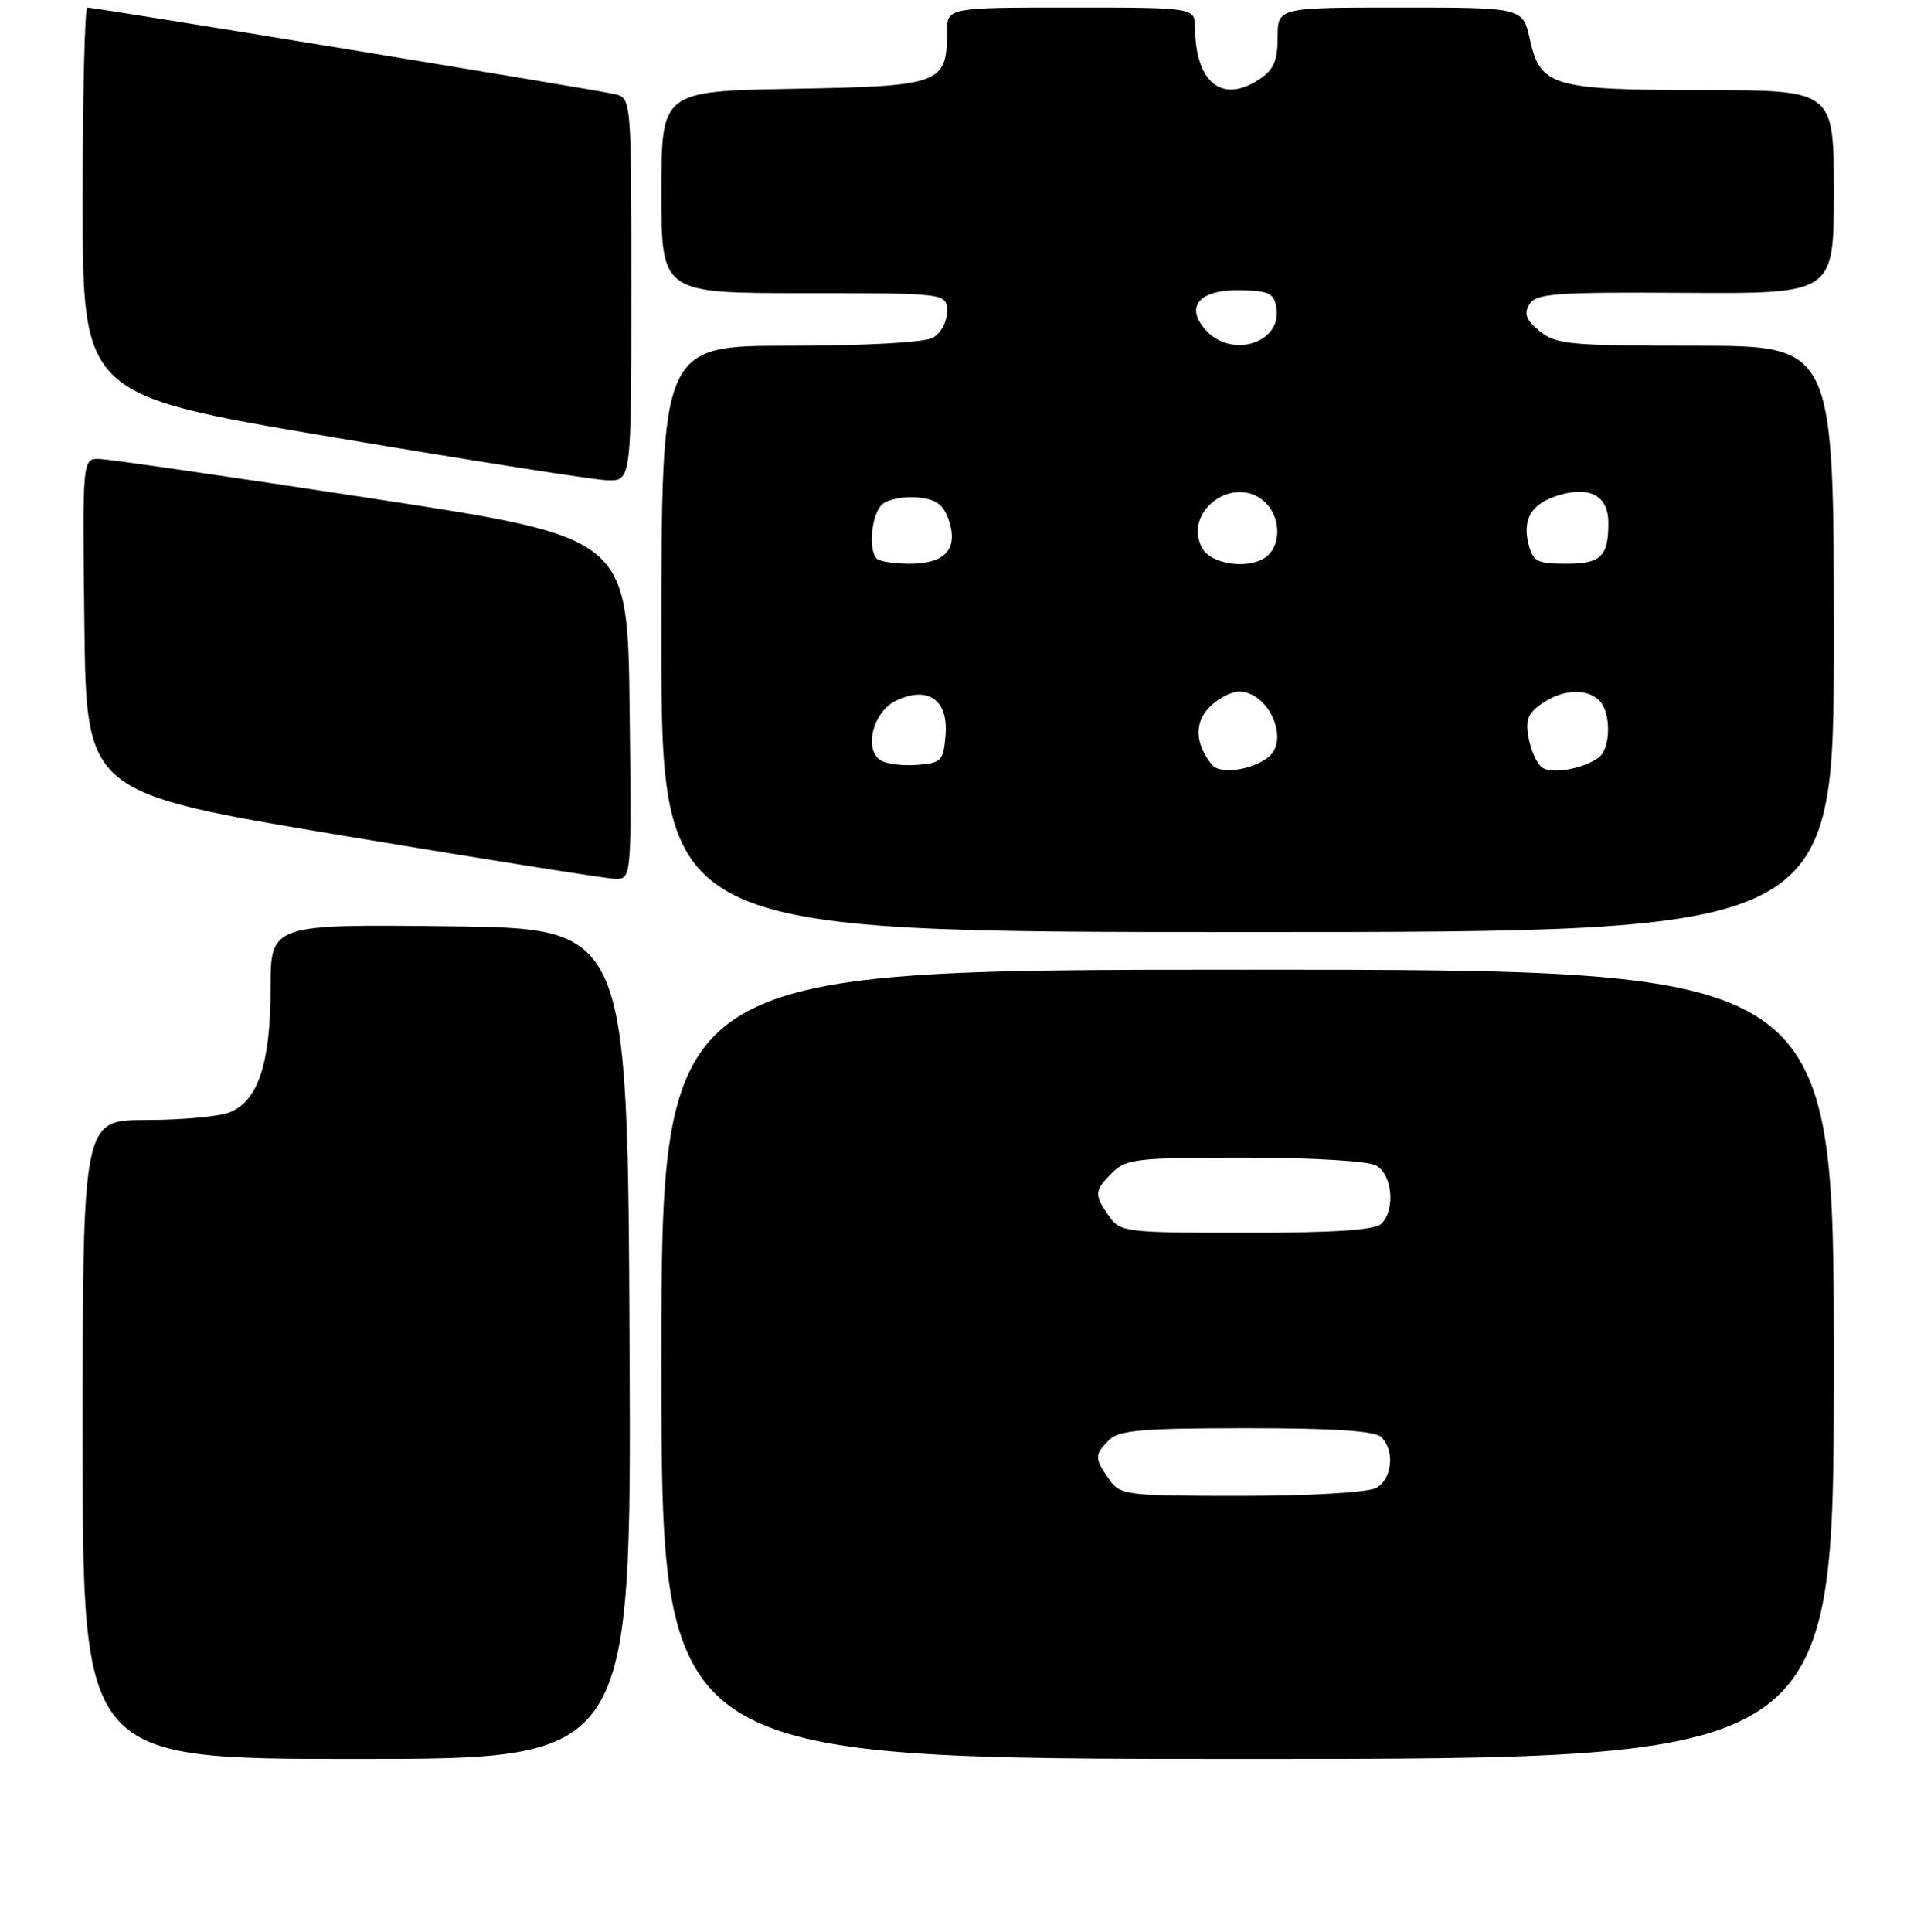 <?xml version="1.0" encoding="UTF-8" standalone="no"?>
<!DOCTYPE svg PUBLIC "-//W3C//DTD SVG 1.1//EN" "http://www.w3.org/Graphics/SVG/1.1/DTD/svg11.dtd" >
<svg xmlns="http://www.w3.org/2000/svg" xmlns:xlink="http://www.w3.org/1999/xlink" version="1.1" viewBox="0 0 256 257">
 <g >
 <path fill="currentColor"
d=" M 83.76 178.75 C 83.50 123.50 83.50 123.50 59.75 123.23 C 36.00 122.96 36.00 122.96 36.00 131.51 C 36.00 141.51 34.31 146.55 30.48 148.01 C 29.05 148.55 24.07 149.00 19.43 149.00 C 11.00 149.00 11.00 149.00 11.00 191.50 C 11.00 234.00 11.00 234.00 47.51 234.00 C 84.02 234.00 84.02 234.00 83.76 178.75 Z  M 244.00 181.50 C 244.00 129.00 244.00 129.00 166.00 129.00 C 88.00 129.00 88.00 129.00 88.00 181.50 C 88.00 234.00 88.00 234.00 166.00 234.00 C 244.00 234.00 244.00 234.00 244.00 181.50 Z  M 244.00 85.00 C 244.00 46.00 244.00 46.00 225.61 46.00 C 208.90 46.00 207.01 45.82 204.86 44.06 C 203.05 42.58 202.73 41.74 203.50 40.48 C 204.38 39.04 206.92 38.85 224.25 38.96 C 244.00 39.08 244.00 39.08 244.00 25.54 C 244.00 12.00 244.00 12.00 226.75 11.99 C 206.56 11.97 204.95 11.50 203.56 5.24 C 202.62 1.00 202.62 1.00 186.31 1.00 C 170.00 1.00 170.00 1.00 170.00 4.98 C 170.00 8.11 169.47 9.30 167.51 10.59 C 162.59 13.81 159.05 10.96 159.01 3.75 C 159.00 1.00 159.00 1.00 142.50 1.00 C 126.00 1.00 126.00 1.00 126.00 4.31 C 126.00 11.17 125.20 11.46 105.58 11.81 C 88.00 12.13 88.00 12.13 88.00 25.56 C 88.00 39.00 88.00 39.00 107.00 39.00 C 126.00 39.00 126.00 39.00 126.00 41.46 C 126.00 42.88 125.17 44.37 124.07 44.96 C 122.95 45.56 114.92 46.00 105.07 46.00 C 88.00 46.00 88.00 46.00 88.00 85.00 C 88.00 124.00 88.00 124.00 166.00 124.00 C 244.00 124.00 244.00 124.00 244.00 85.00 Z  M 83.77 94.25 C 83.50 71.50 83.50 71.50 49.50 66.31 C 30.80 63.45 14.48 61.09 13.23 61.06 C 10.96 61.00 10.96 61.00 11.23 83.24 C 11.50 105.47 11.50 105.47 45.50 111.15 C 64.20 114.27 80.52 116.86 81.77 116.91 C 84.04 117.00 84.04 117.00 83.77 94.25 Z  M 84.00 38.52 C 84.00 13.04 84.00 13.04 81.75 12.51 C 79.35 11.94 12.66 1.00 11.62 1.00 C 11.28 1.00 11.00 12.60 11.00 26.77 C 11.00 52.55 11.00 52.55 44.25 58.16 C 62.54 61.25 78.96 63.83 80.75 63.89 C 84.00 64.00 84.00 64.00 84.00 38.52 Z  M 147.56 196.78 C 145.62 194.01 145.62 193.52 147.57 191.57 C 148.87 190.27 152.00 190.00 165.87 190.00 C 177.55 190.00 182.96 190.36 183.80 191.20 C 185.64 193.04 185.23 196.81 183.07 197.96 C 181.96 198.55 174.25 199.00 165.12 199.00 C 149.71 199.00 149.06 198.92 147.56 196.78 Z  M 147.56 161.78 C 145.55 158.92 145.59 158.41 148.00 156.00 C 149.83 154.17 151.33 154.00 165.57 154.00 C 174.38 154.00 181.97 154.45 183.07 155.04 C 185.26 156.21 185.70 160.90 183.80 162.80 C 182.96 163.64 177.55 164.00 165.86 164.00 C 149.69 164.00 149.06 163.92 147.56 161.78 Z  M 161.24 101.74 C 158.99 98.93 158.88 96.12 160.95 94.05 C 162.08 92.92 163.83 92.00 164.85 92.00 C 168.79 92.00 171.67 98.44 168.75 100.74 C 166.53 102.49 162.29 103.05 161.24 101.74 Z  M 205.26 102.16 C 204.58 101.74 203.75 100.02 203.42 98.33 C 202.92 95.84 203.25 94.94 205.12 93.63 C 207.87 91.70 211.12 91.52 212.80 93.20 C 214.37 94.77 214.34 99.49 212.75 100.74 C 210.87 102.22 206.65 103.02 205.26 102.16 Z  M 117.17 101.15 C 114.88 99.66 116.17 94.67 119.23 93.21 C 123.47 91.19 126.20 93.09 125.81 97.82 C 125.52 101.24 125.26 101.52 122.00 101.76 C 120.08 101.90 117.90 101.63 117.17 101.15 Z  M 116.67 74.33 C 115.46 73.13 115.97 68.27 117.43 67.05 C 118.22 66.40 120.33 66.01 122.11 66.18 C 124.63 66.43 125.55 67.12 126.27 69.28 C 127.51 73.05 125.73 75.00 121.04 75.00 C 119.00 75.00 117.03 74.70 116.67 74.33 Z  M 159.93 72.87 C 157.36 68.06 164.14 63.05 168.25 66.74 C 170.27 68.55 170.54 72.06 168.80 73.80 C 166.75 75.85 161.22 75.27 159.93 72.87 Z  M 203.37 72.35 C 202.50 68.85 203.93 66.78 207.92 65.74 C 211.77 64.74 214.00 66.13 214.00 69.54 C 214.00 74.04 213.02 75.00 208.41 75.00 C 204.51 75.00 203.97 74.71 203.37 72.35 Z  M 160.45 43.94 C 157.58 40.77 159.58 38.49 165.10 38.61 C 168.91 38.70 169.55 39.02 169.84 41.05 C 170.52 45.66 163.86 47.71 160.45 43.94 Z "/>
</g>
</svg>